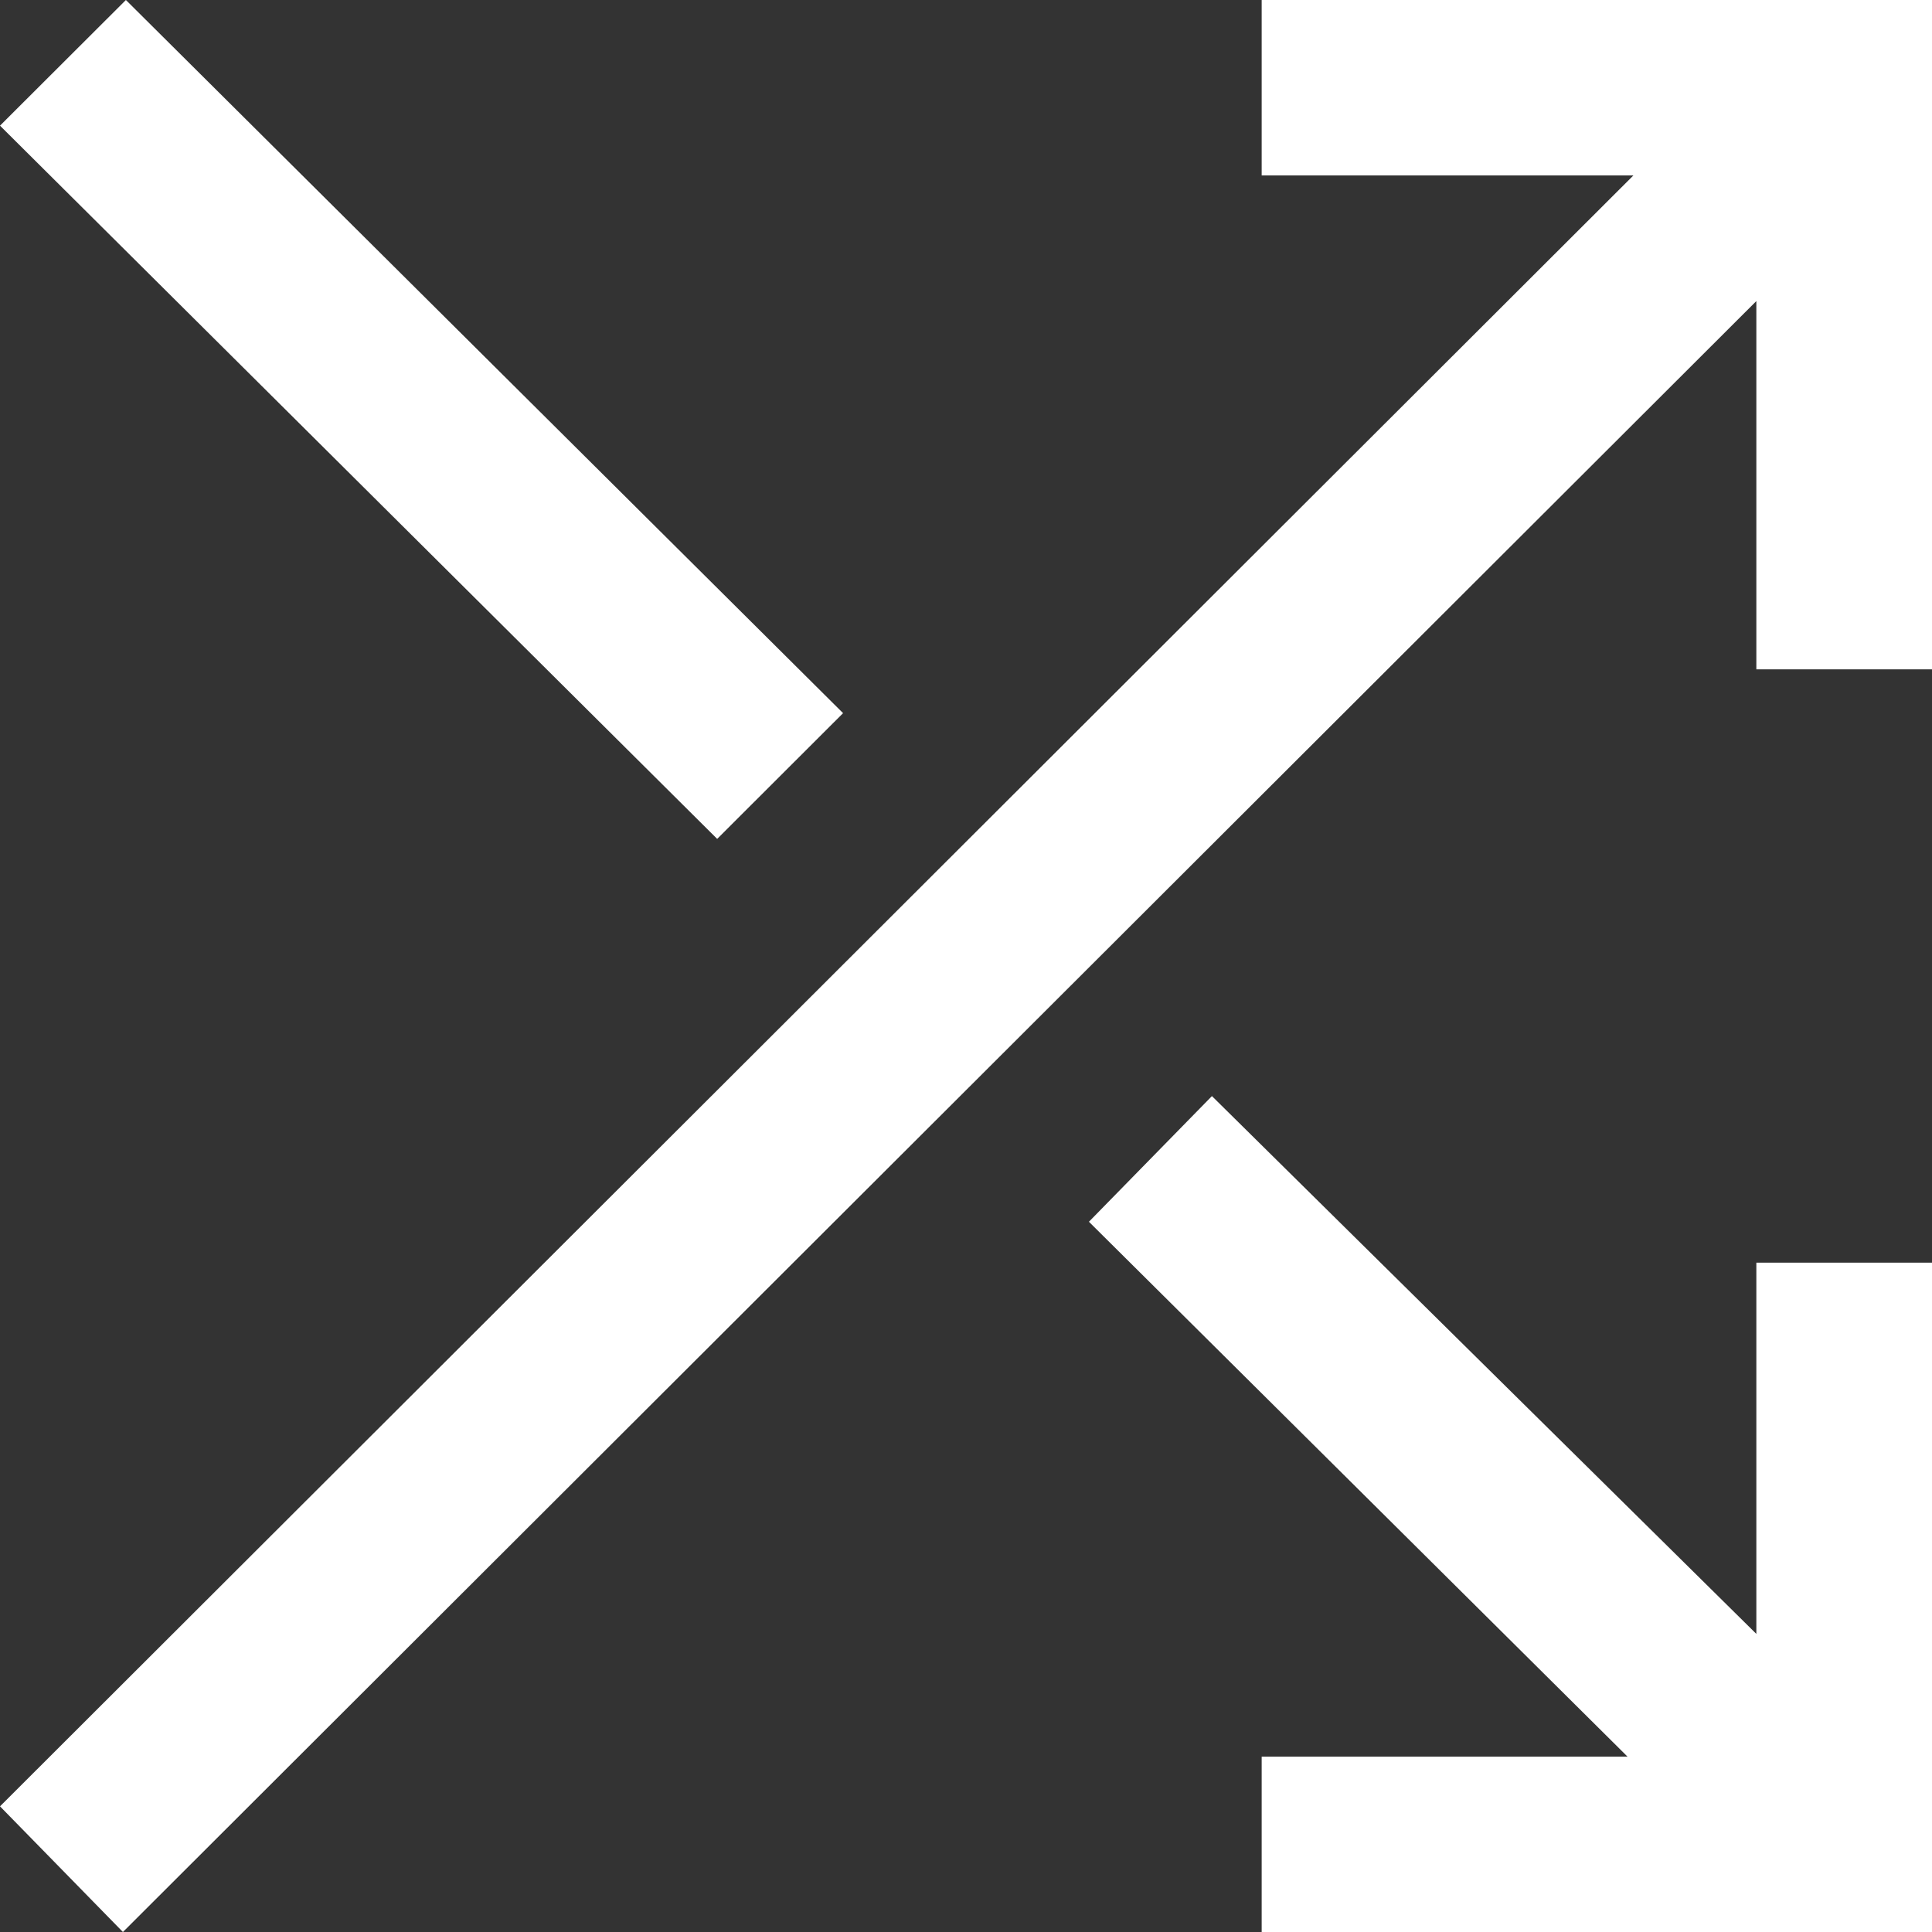 <svg width="24" height="24" viewBox="0 0 24 24" fill="none" xmlns="http://www.w3.org/2000/svg">
<rect x="0" y="0" width="24" height="24" fill="#333333" stroke="none"/>
<path d="M8.909 10.421L0 1.561L1.564 0L10.473 8.859L8.909 10.421ZM15.673 24V21.822H20.218L13.527 15.177L15.055 13.616L21.818 20.297V15.685H24V24H15.673ZM1.527 24L0 22.439L20.291 2.179H15.673V0H24V8.315H21.818V3.74L1.527 24Z" fill="white"/>
</svg>
